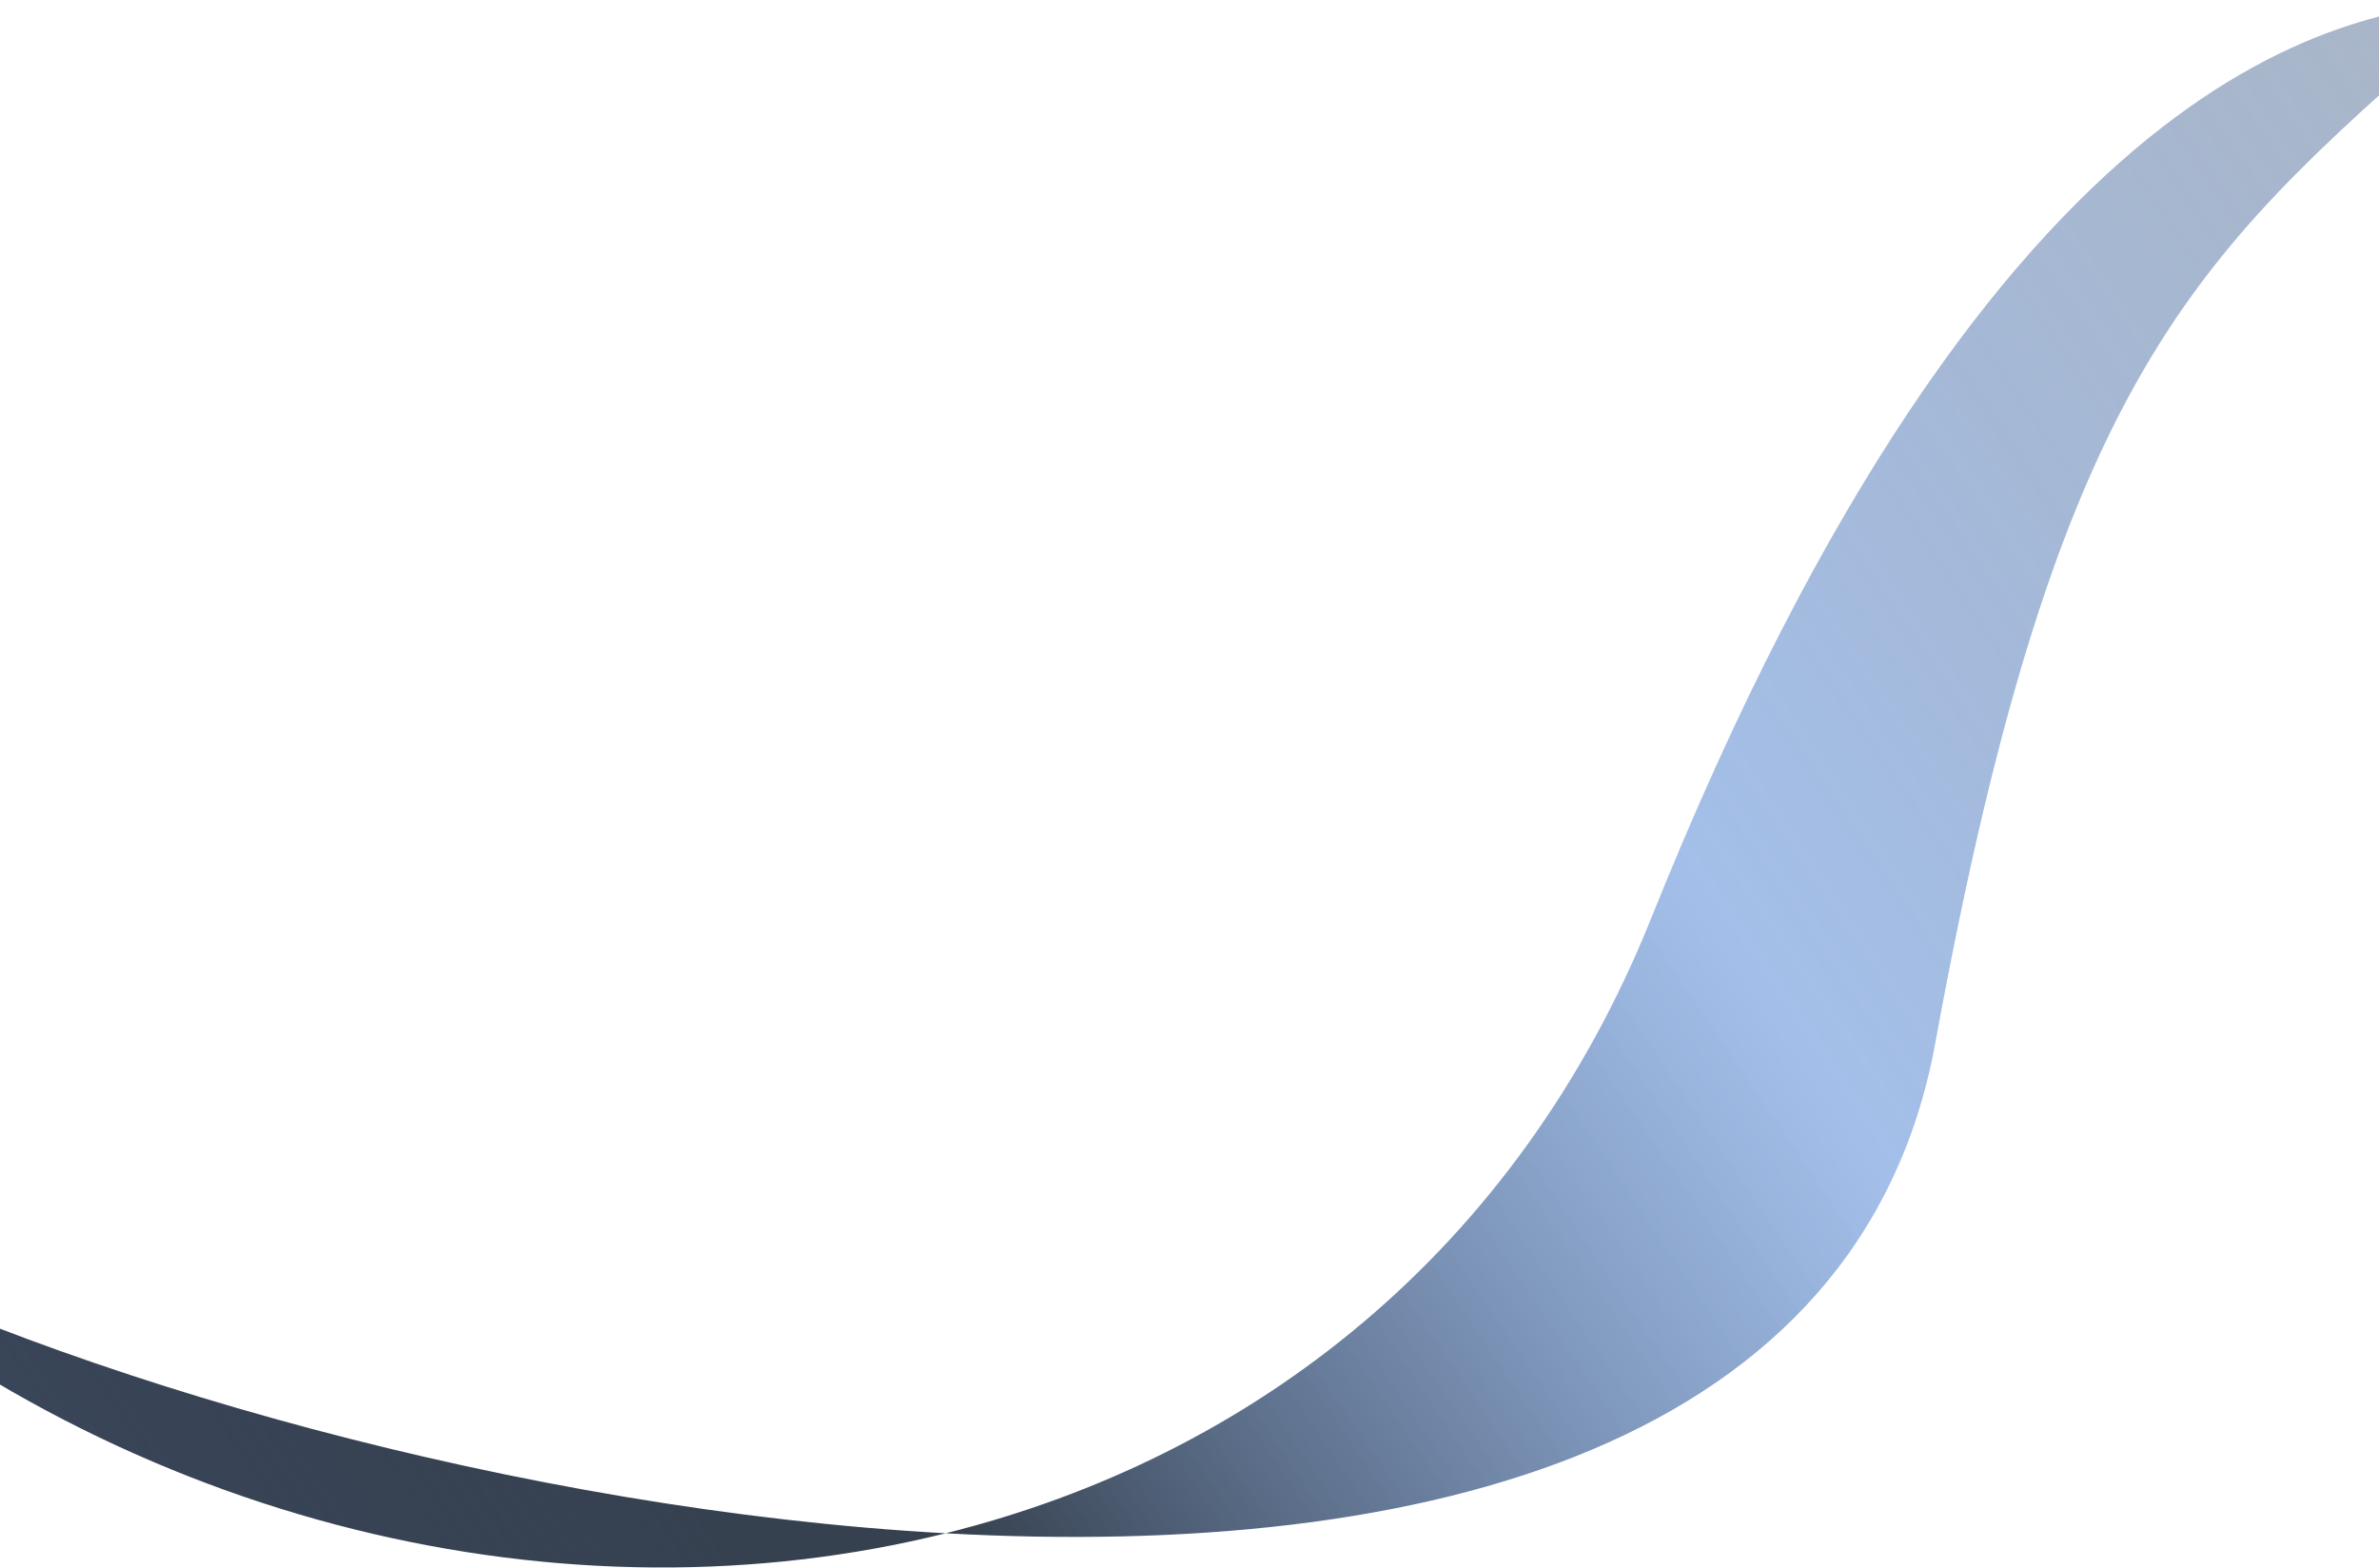 <svg width="1512" height="997" viewBox="0 0 1512 997" fill="none" xmlns="http://www.w3.org/2000/svg">
<path d="M1049.5 583.5C1269.45 35.364 1494 5.167 1580 0.5C1400.5 159 1310.54 222.063 1230 663C1183.12 919.643 905.318 991.47 601.03 974.647C361.173 1034.42 81.994 970.601 -129 787.5C39.836 874.895 330.871 959.711 601.03 974.647C795.429 926.206 963.997 796.586 1049.5 583.5Z" fill="url(#paint0_linear_1540_16500)"/>
<defs>
<linearGradient id="paint0_linear_1540_16500" x1="1490" y1="-8.5" x2="-114.5" y2="1080.5" gradientUnits="userSpaceOnUse">
<stop stop-color="#11356B" stop-opacity="0.36"/>
<stop offset="0.344" stop-color="#447DD3" stop-opacity="0.49"/>
<stop offset="0.661" stop-color="#010E20" stop-opacity="0.79"/>
<stop offset="1" stop-color="#3F4C61"/>
</linearGradient>
</defs>
</svg>
